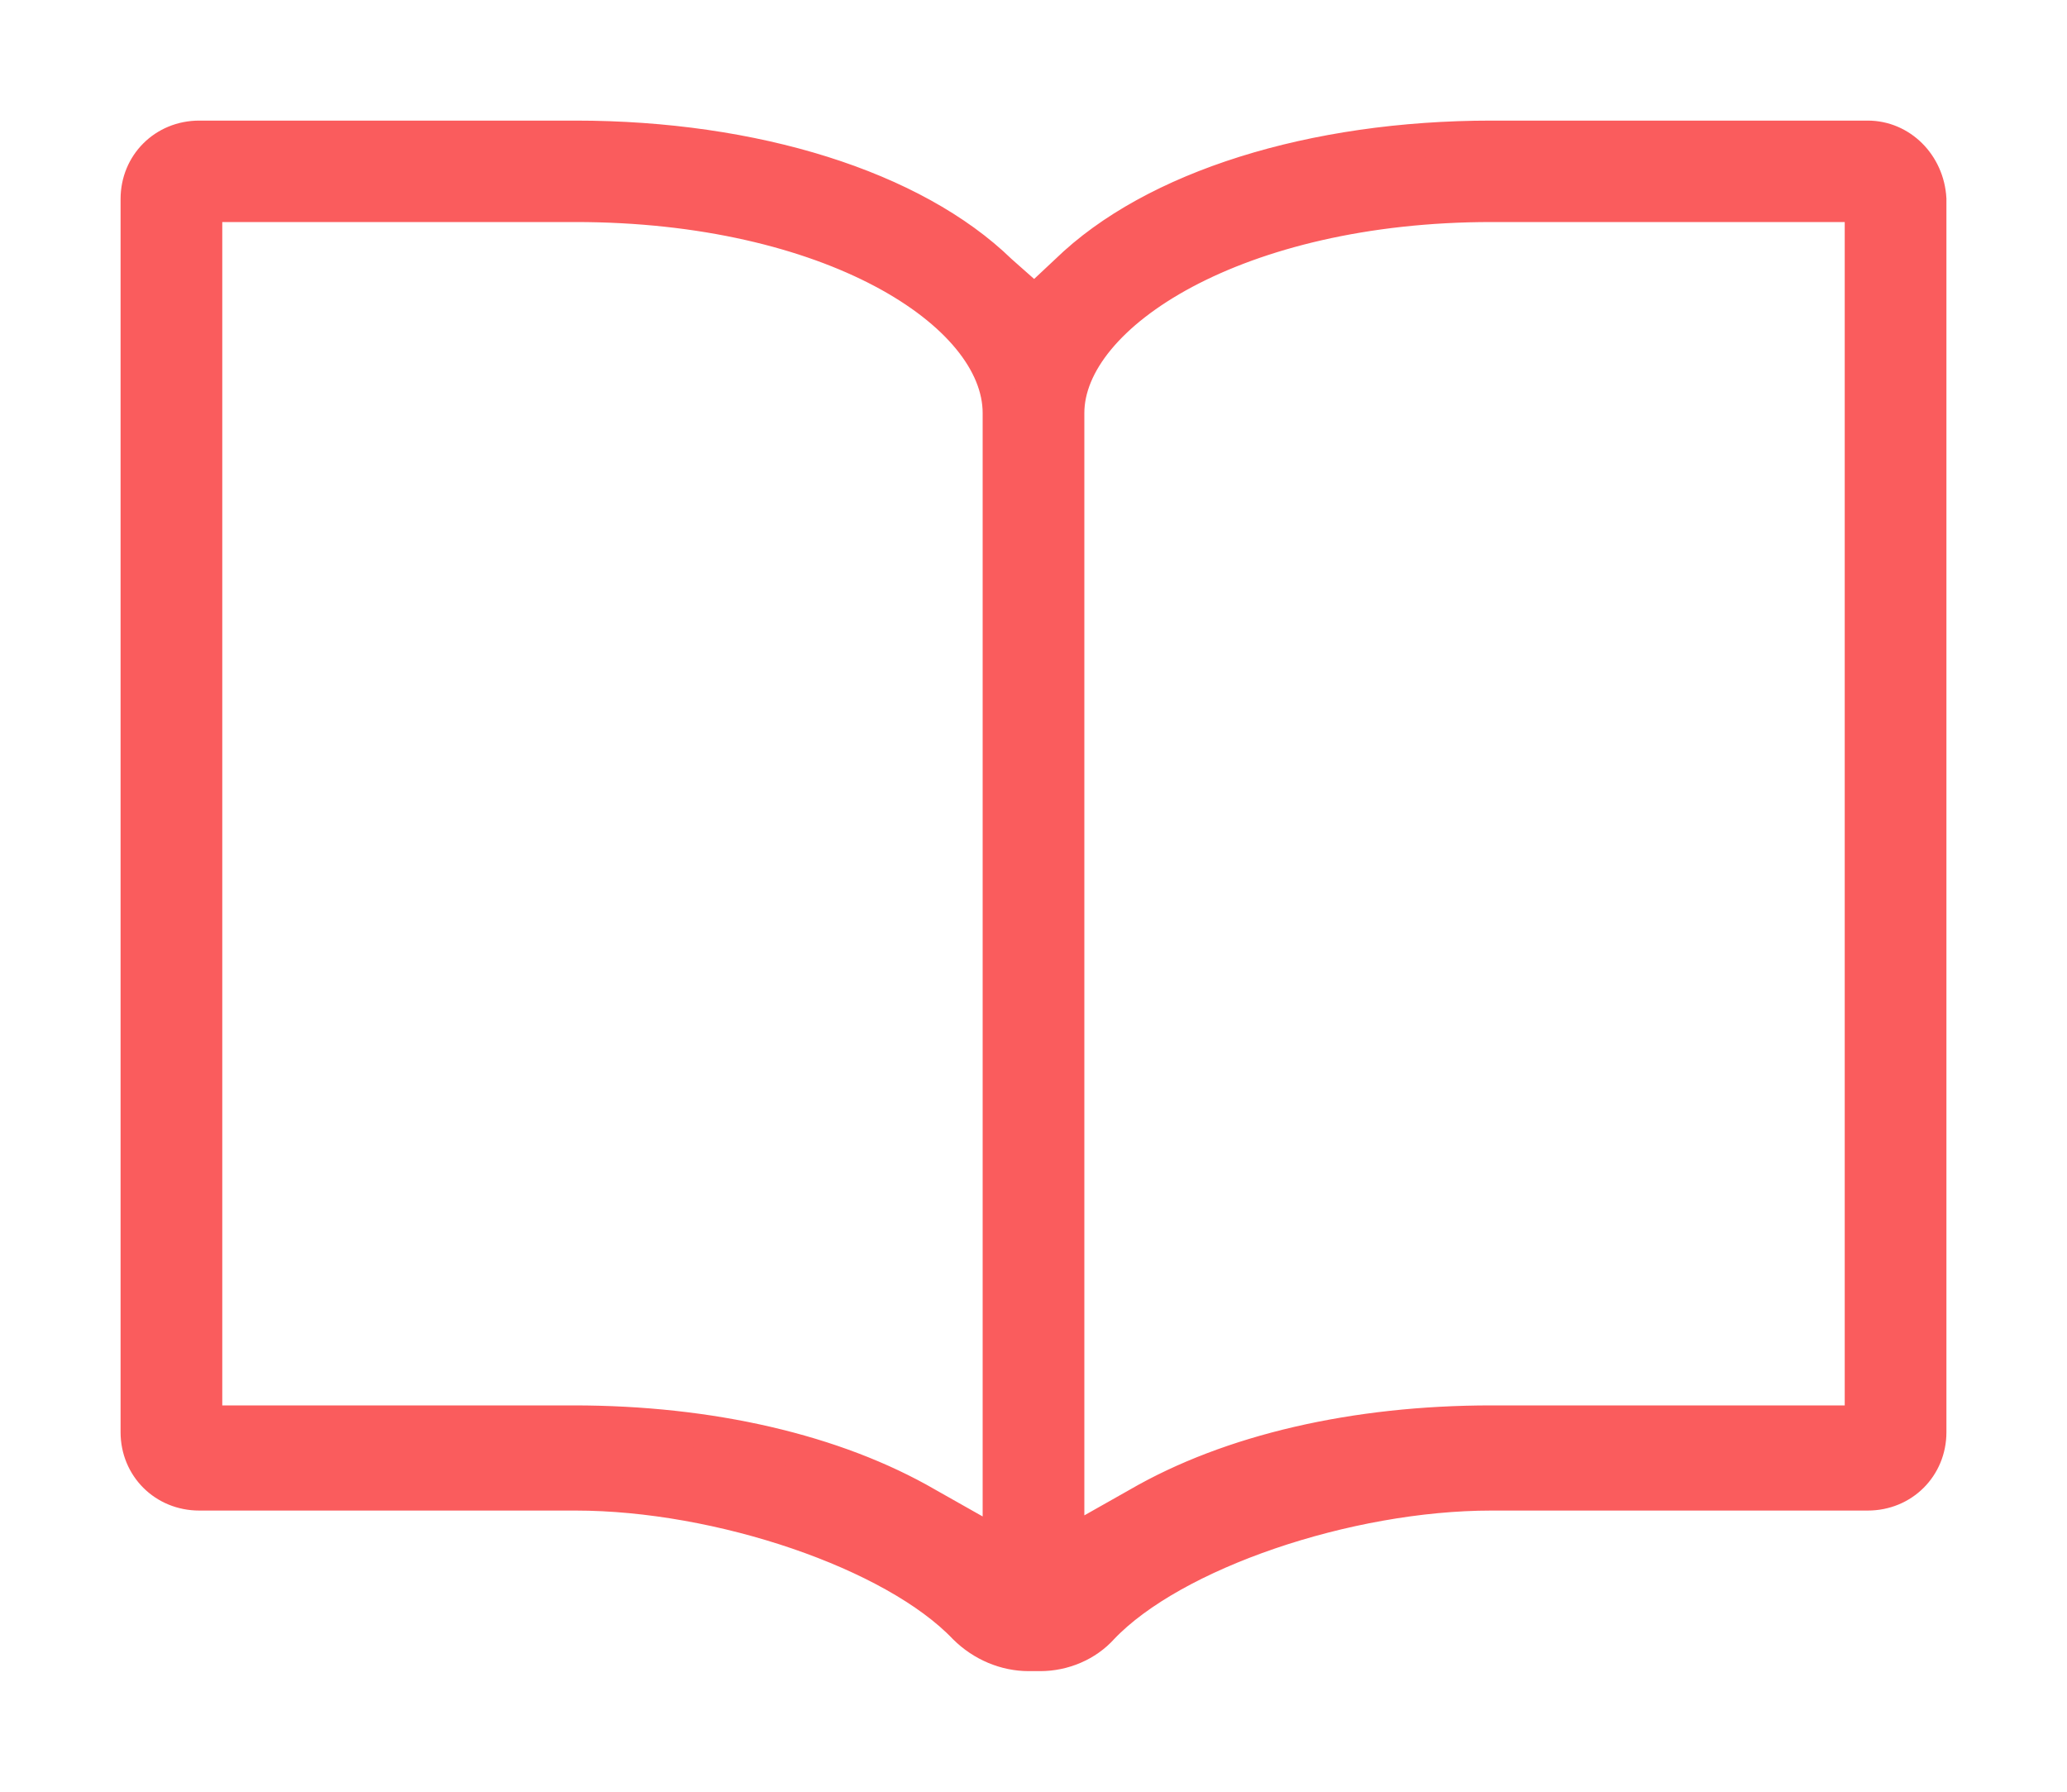 <svg width="15" height="13" viewBox="0 0 15 13" fill="none" xmlns="http://www.w3.org/2000/svg">
<path d="M13.554 1H10.823C9.527 1 8.371 1.361 7.744 1.971L7.507 2.193L7.256 1.971C6.629 1.361 5.473 1 4.177 1H1.446C1.195 1 1 1.194 1 1.444V10.391C1 10.641 1.195 10.835 1.446 10.835H4.177C5.222 10.835 6.49 11.265 7.005 11.806C7.131 11.931 7.298 12 7.465 12H7.549C7.716 12 7.883 11.931 7.995 11.806C8.51 11.265 9.778 10.835 10.823 10.835H13.554C13.805 10.835 14 10.641 14 10.391V1.444C13.986 1.194 13.791 1 13.554 1ZM7.242 11.209L6.727 10.918C6.058 10.53 5.152 10.322 4.163 10.322H1.488V1.486H4.177C6.016 1.486 7.256 2.262 7.256 2.997V11.209H7.242ZM13.498 10.322H10.823C9.834 10.322 8.928 10.53 8.259 10.918L7.744 11.209V2.997C7.744 2.276 8.984 1.486 10.823 1.486H13.512V10.322H13.498Z" fill="#FA5C5D" stroke="#FA5C5D" stroke-width="0.25"/>
</svg>
